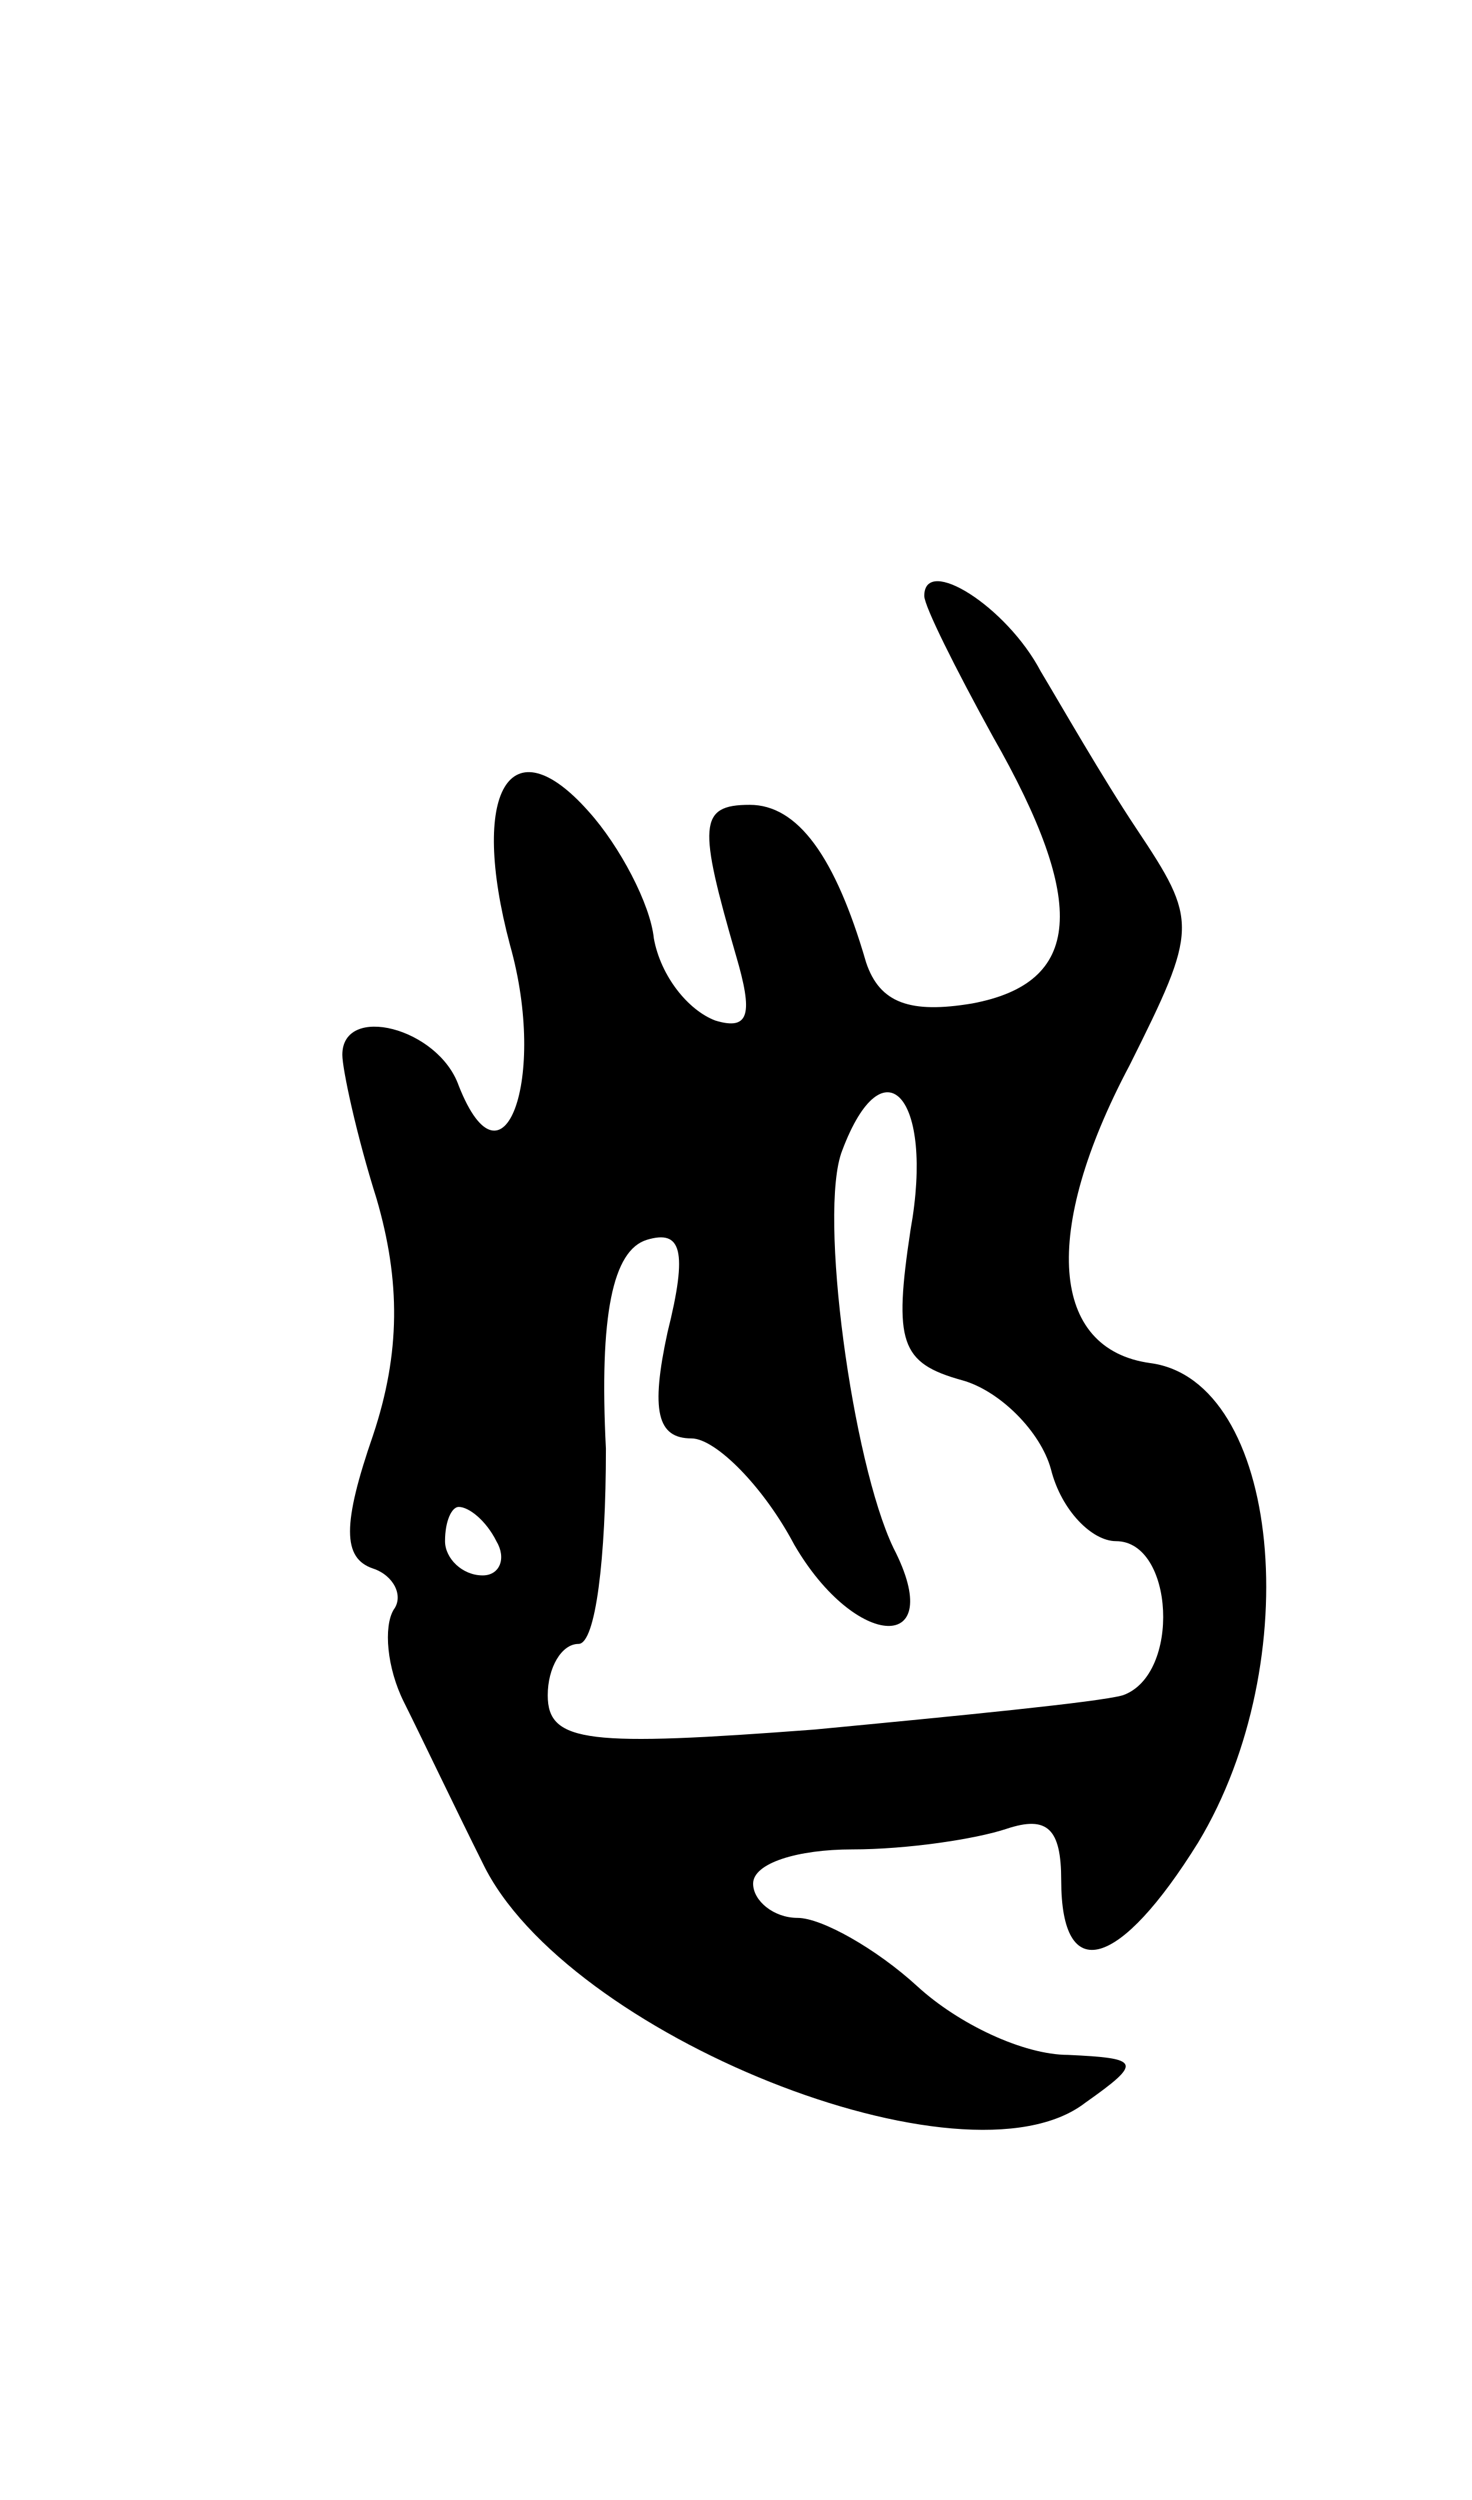 <svg version="1.0" xmlns="http://www.w3.org/2000/svg"
 width="43pt" height="73pt" viewBox="0 0 43 73"
 preserveAspectRatio="xMidYMid meet">
<g transform="translate(0,73) scale(0.1,-0.1)"
fill="#000000" stroke="none">
<path d="M270 556 c0 -3 9 -21 20 -41 28 -49 26 -72 -6 -78 -18 -3 -27 0 -31
12 -9 31 -20 46 -34 46 -15 0 -15 -6 -4 -44 5 -17 4 -22 -6 -19 -8 3 -16 13
-18 24 -1 10 -10 27 -19 37 -23 26 -35 6 -23 -39 11 -39 -2 -74 -15 -41 -6 17
-34 24 -34 9 0 -4 4 -23 10 -42 7 -24 7 -45 -1 -69 -9 -26 -9 -36 0 -39 6 -2
9 -8 6 -12 -3 -5 -2 -17 3 -27 5 -10 15 -31 23 -47 24 -50 141 -97 176 -70 17
12 16 13 -5 14 -13 0 -32 9 -44 20 -12 11 -28 20 -35 20 -7 0 -13 5 -13 10 0
6 13 10 29 10 16 0 36 3 45 6 12 4 16 0 16 -15 0 -31 17 -26 40 11 32 53 24
135 -14 140 -29 4 -32 38 -6 87 20 40 20 42 2 69 -10 15 -22 36 -28 46 -10 19
-34 34 -34 22z m-4 -185 c-5 -33 -3 -39 15 -44 11 -3 23 -15 26 -26 3 -12 12
-21 19 -21 17 0 19 -39 2 -45 -7 -2 -48 -6 -90 -10 -66 -5 -78 -4 -78 10 0 8
4 15 9 15 5 0 8 25 8 57 -2 39 2 58 12 61 10 3 12 -3 6 -27 -5 -23 -3 -31 7
-31 7 0 21 -14 30 -31 18 -31 45 -32 29 -1 -12 25 -22 98 -15 116 12 32 27 16
20 -23z m-121 -91 c3 -5 1 -10 -4 -10 -6 0 -11 5 -11 10 0 6 2 10 4 10 3 0 8
-4 11 -10z"/>
</g>
</svg>
